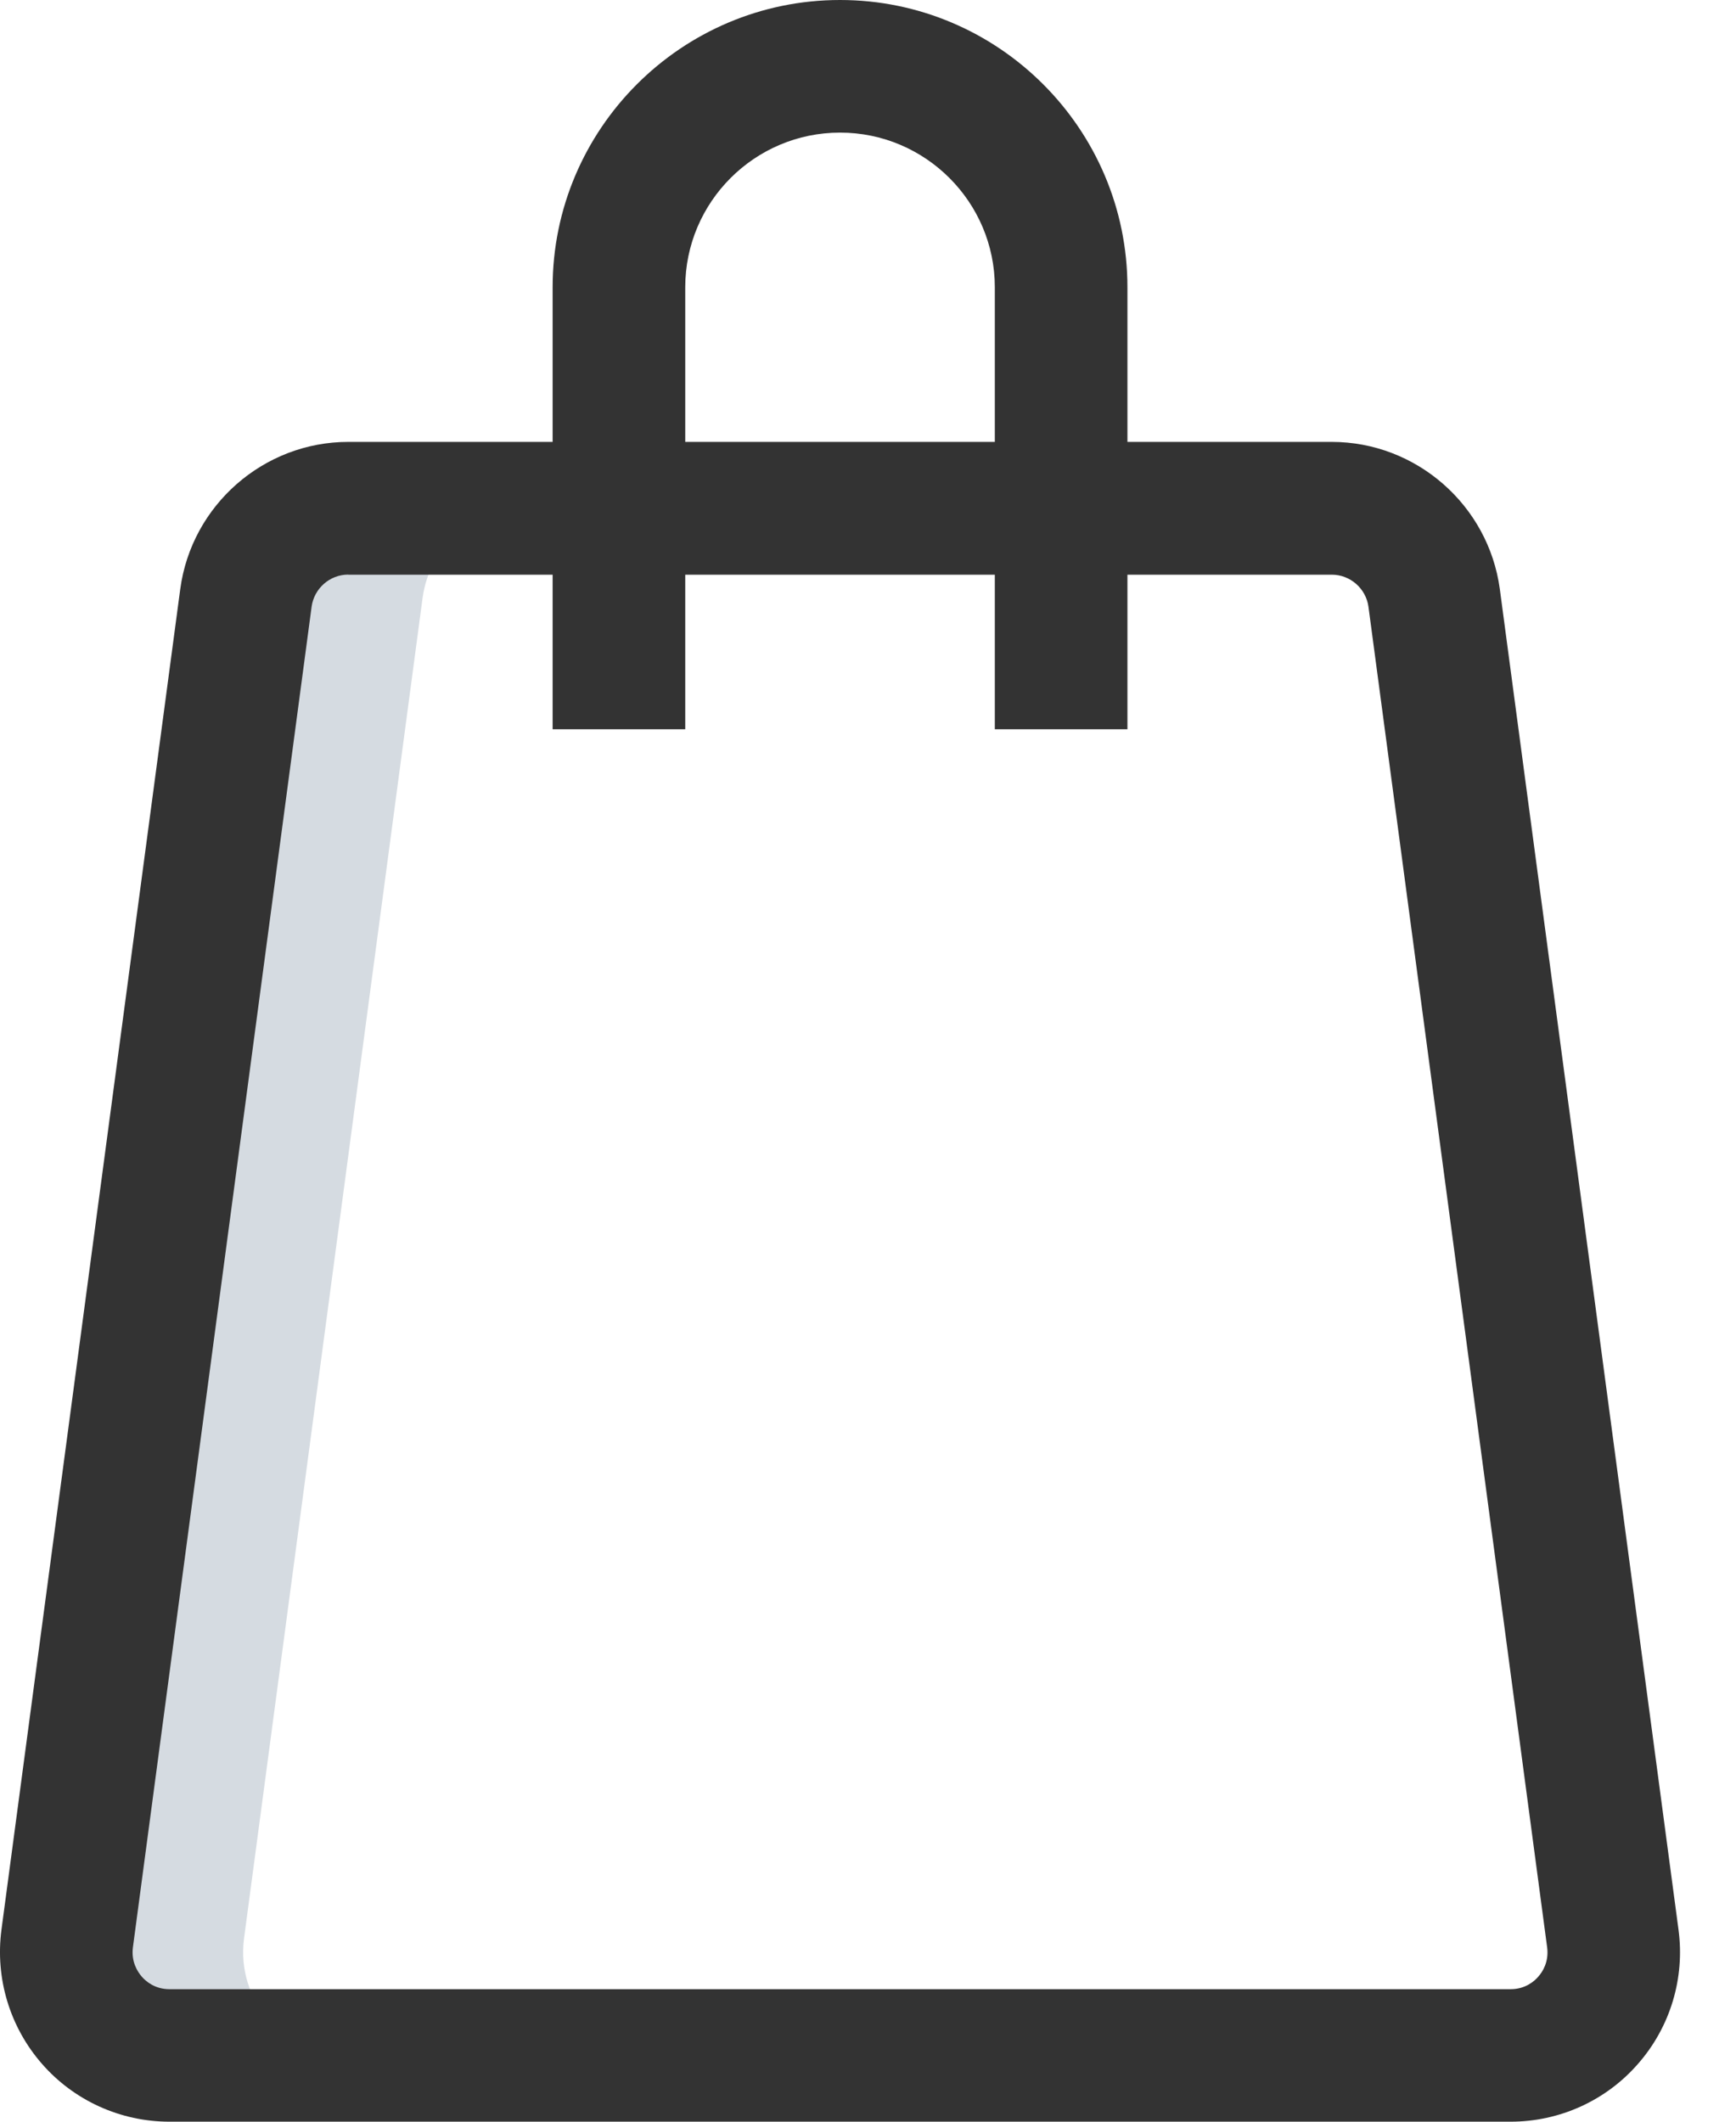 <?xml version="1.0" encoding="UTF-8"?>
<svg width="18px" height="22px" viewBox="0 0 18 22" version="1.1" xmlns="http://www.w3.org/2000/svg" xmlns:xlink="http://www.w3.org/1999/xlink">
    <title>shopping bag</title>
    <g id="Desktop" stroke="none" stroke-width="1" fill="none" fill-rule="evenodd">
        <g id="KidX-Redesign-02" transform="translate(-1289, -46)" fill-rule="nonzero">
            <g id="Header" transform="translate(40, 40)">
                <g id="shopping-bag" transform="translate(1249, 6)">
                    <path d="M5.446,5.271 C4.905,5.271 4.455,5.665 4.382,6.197 L2.53,20.102 C2.447,20.744 2.942,21.312 3.593,21.312 L1.76,21.312 C1.108,21.312 0.613,20.744 0.696,20.102 L2.548,6.197 C2.621,5.665 3.071,5.271 3.612,5.271 L5.446,5.271 Z" id="Path" fill="#D5DBE1"></path>
                    <path d="M15.663,22 L1.757,22 C1.25,22 0.767,21.781 0.435,21.4 C0.101,21.018 -0.051,20.512 0.015,20.01 L1.869,6.108 C1.986,5.238 2.734,4.582 3.611,4.582 L13.808,4.582 C14.685,4.582 15.433,5.238 15.551,6.107 L17.404,20.01 C17.471,20.511 17.319,21.018 16.985,21.399 C16.653,21.781 16.171,22 15.663,22 Z M3.611,5.958 C3.42,5.958 3.257,6.101 3.231,6.291 L1.378,20.193 C1.359,20.343 1.427,20.446 1.47,20.496 C1.512,20.544 1.605,20.626 1.757,20.626 L15.663,20.626 C15.815,20.626 15.909,20.544 15.95,20.496 C15.994,20.447 16.061,20.343 16.042,20.194 L14.189,6.291 C14.163,6.102 14,5.959 13.809,5.959 L3.611,5.959 L3.611,5.958 Z" id="Shape" fill="#333333"></path>
                    <path d="M11.69,7.562 L10.315,7.562 L10.315,2.979 C10.315,2.095 9.595,1.375 8.71,1.375 C7.825,1.375 7.105,2.095 7.105,2.979 L7.105,7.562 L5.73,7.562 L5.73,2.979 C5.73,1.337 7.067,0 8.71,0 C10.353,0 11.69,1.337 11.69,2.979 L11.69,7.562 Z" id="Path" fill="#333333"></path>
                </g>
            </g>
        </g>
    </g>
</svg>